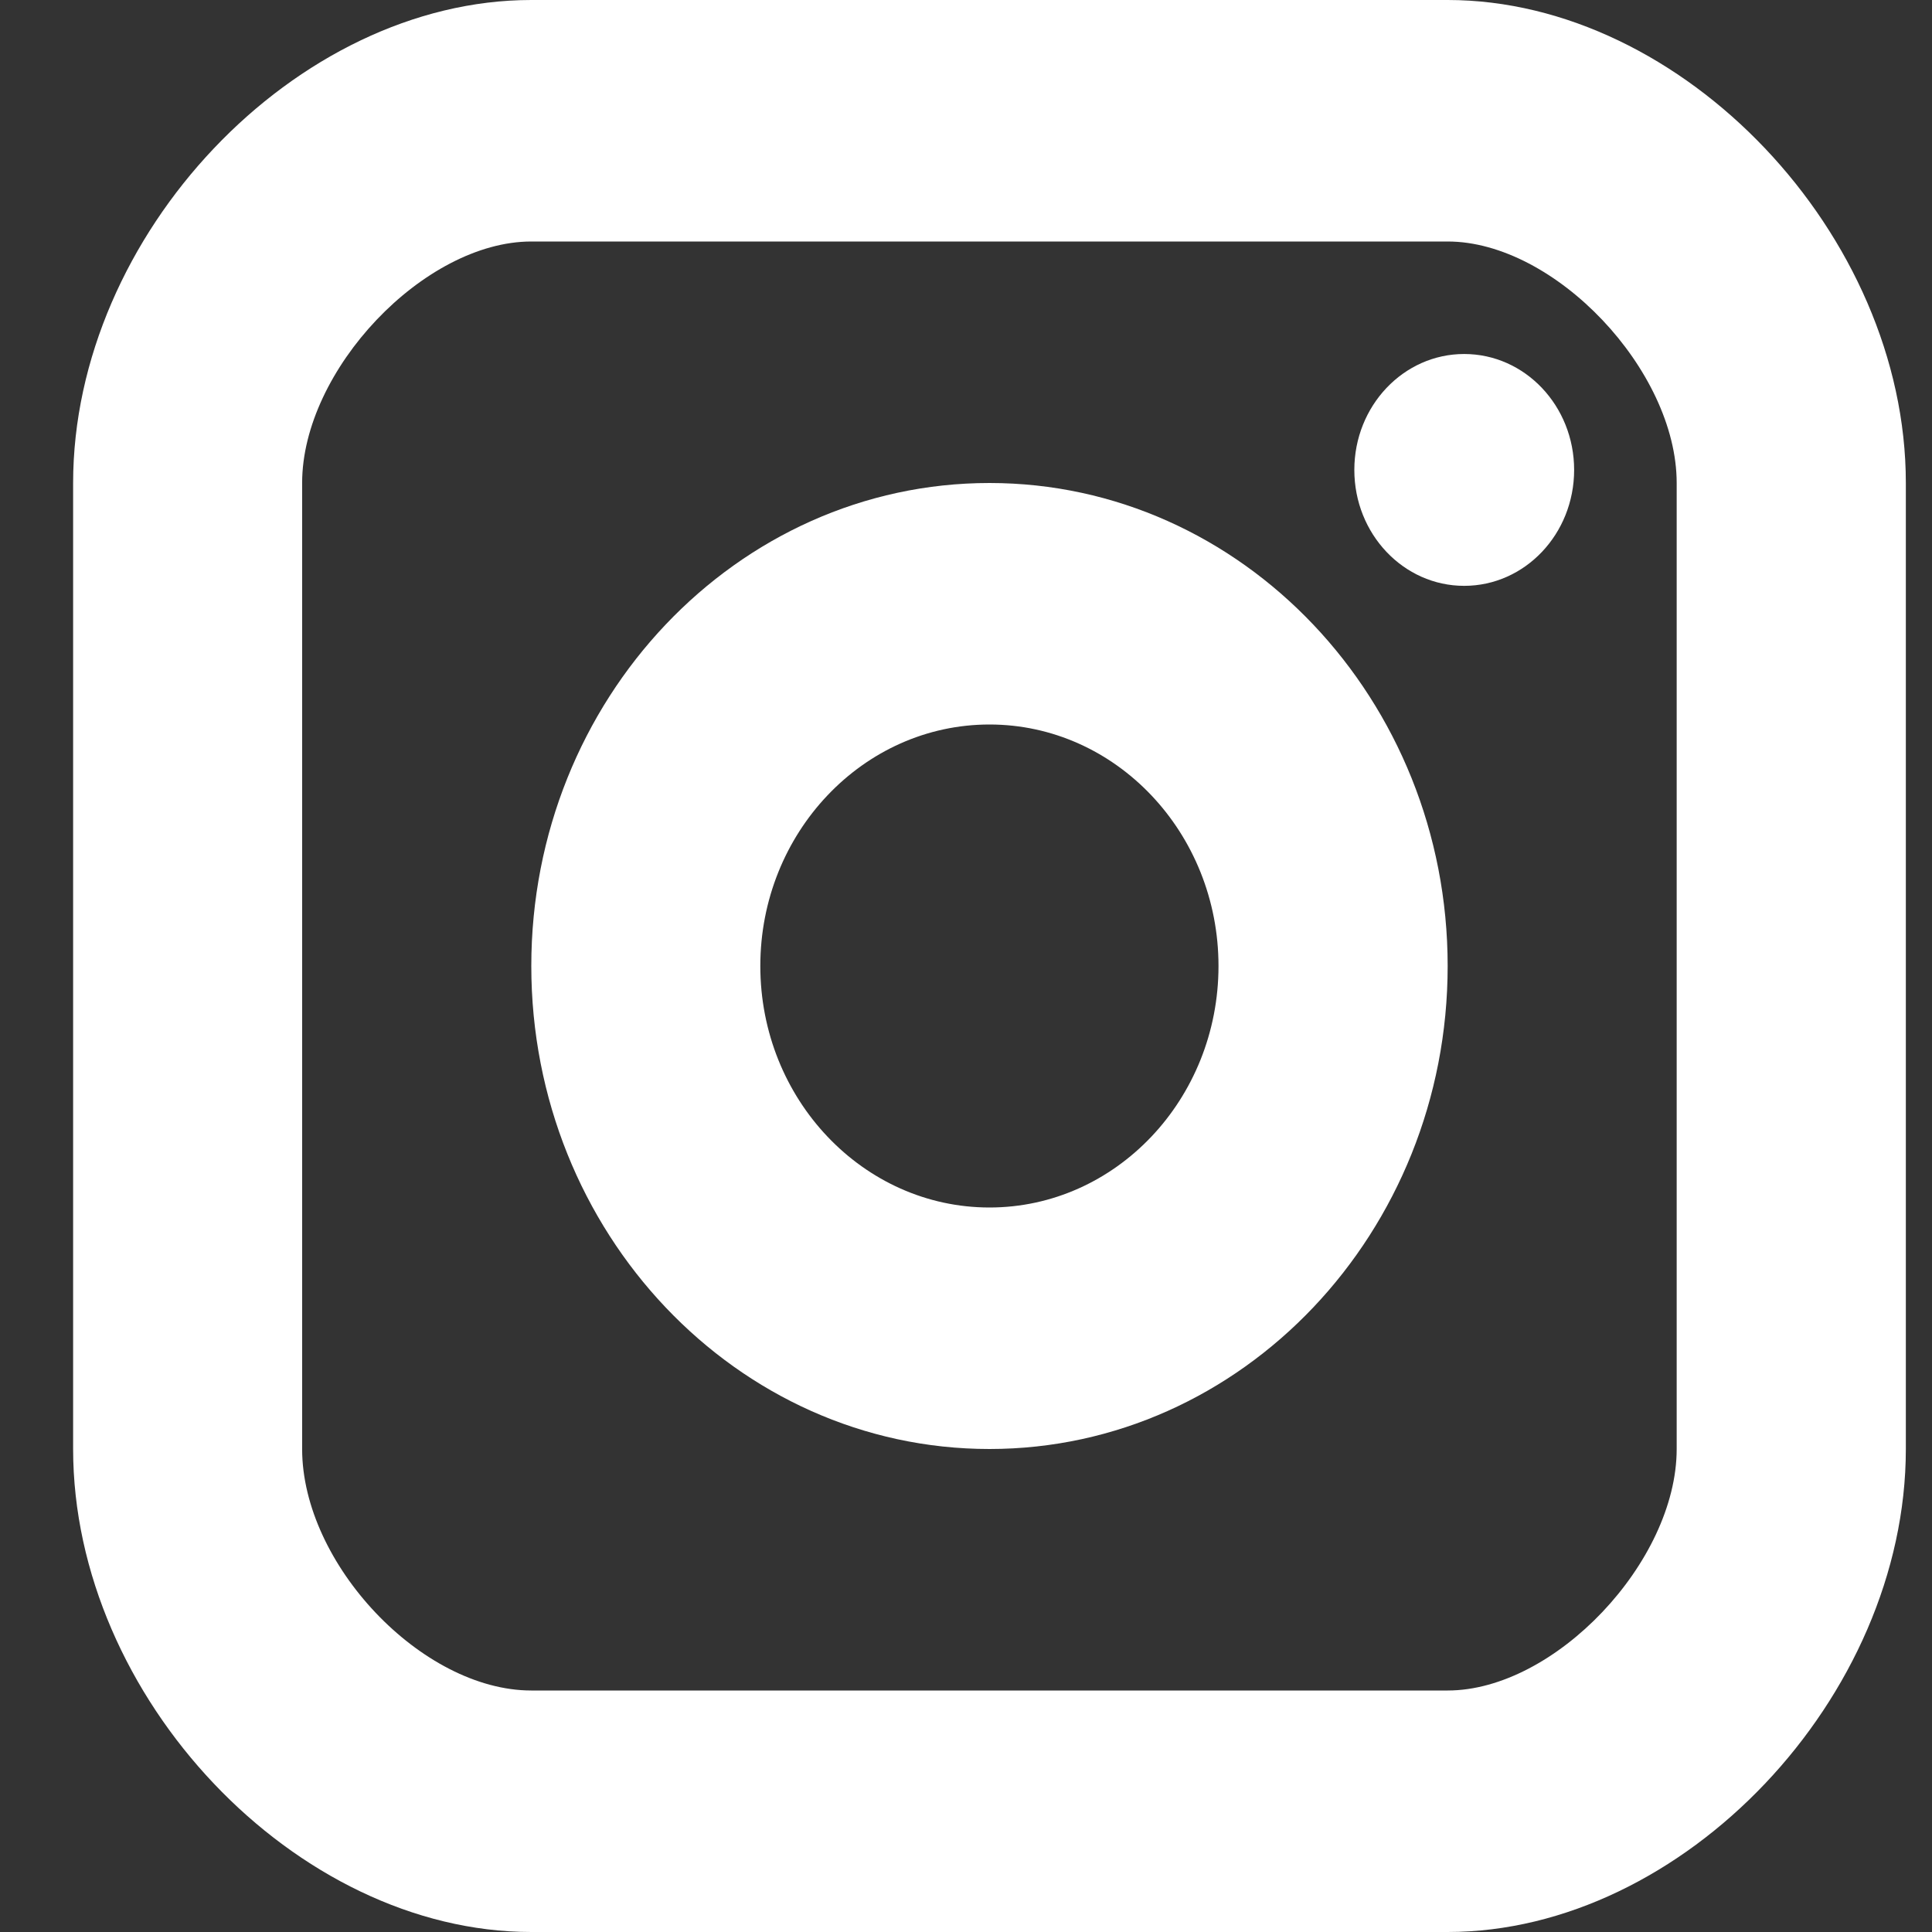 <svg width="13" height="13" viewBox="0 0 13 13" fill="none" xmlns="http://www.w3.org/2000/svg">
<rect x="0" y="0" width="13" height="13" fill="#333333" stroke="none"/>
<path d="M9.852 3.942C10.261 3.942 10.592 3.593 10.592 3.162C10.592 2.731 10.261 2.382 9.852 2.382C9.444 2.382 9.113 2.731 9.113 3.162C9.113 3.593 9.444 3.942 9.852 3.942Z" fill="white"/>
<path fill-rule="evenodd" clip-rule="evenodd" d="M3.575 6.5C3.575 8.292 4.957 9.75 6.658 9.75C8.358 9.75 9.741 8.292 9.741 6.5C9.741 4.708 8.358 3.25 6.658 3.25C4.957 3.25 3.575 4.708 3.575 6.5ZM5.116 6.5C5.116 5.604 5.808 4.875 6.658 4.875C7.508 4.875 8.199 5.604 8.199 6.5C8.199 7.396 7.508 8.125 6.658 8.125C5.808 8.125 5.116 7.396 5.116 6.5Z" fill="white"/>
<path fill-rule="evenodd" clip-rule="evenodd" d="M3.575 13H9.741C11.325 13 12.824 11.421 12.824 9.75V3.25C12.824 1.579 11.325 0 9.741 0H3.575C1.99 0 0.492 1.579 0.492 3.25V9.75C0.492 11.421 1.99 13 3.575 13ZM2.033 3.25C2.033 2.49 2.854 1.625 3.575 1.625H9.741C10.461 1.625 11.282 2.49 11.282 3.25V9.75C11.282 10.51 10.461 11.375 9.741 11.375H3.575C2.84 11.375 2.033 10.524 2.033 9.75V3.25Z" fill="white"/>
</svg>
